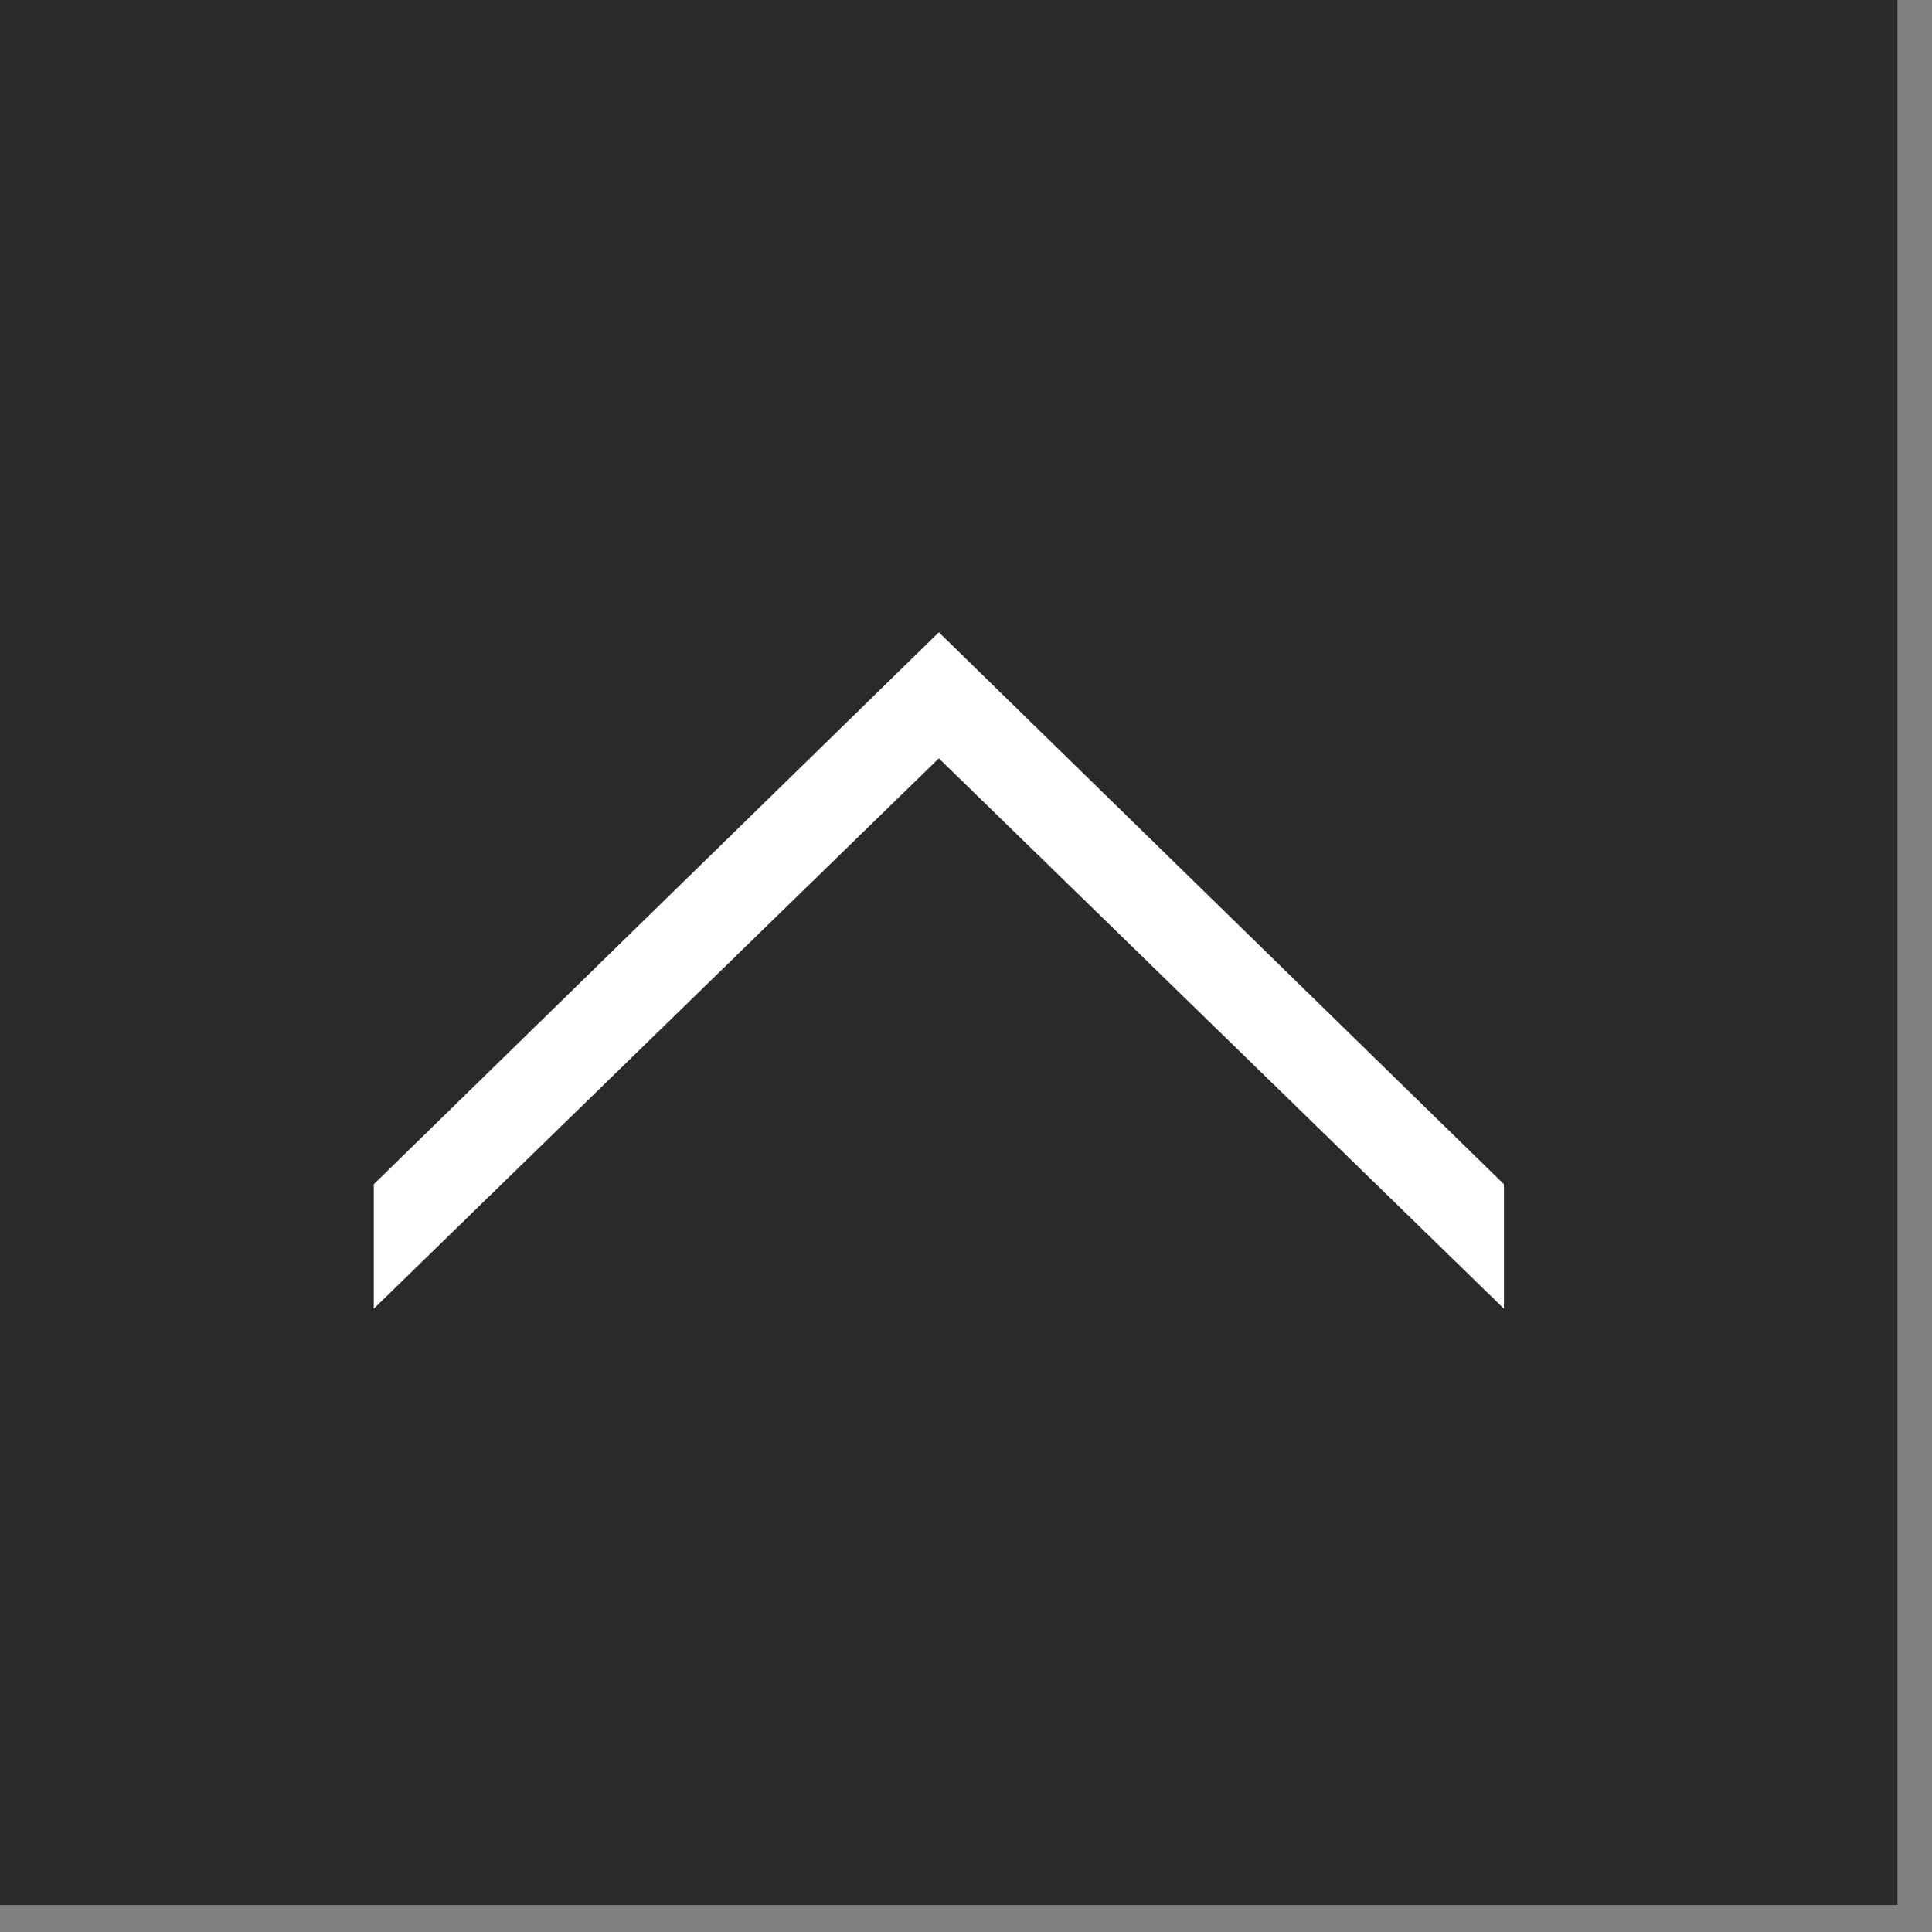 <?xml version="1.0" encoding="UTF-8" standalone="no"?><!DOCTYPE svg PUBLIC "-//W3C//DTD SVG 1.1//EN" "http://www.w3.org/Graphics/SVG/1.1/DTD/svg11.dtd"><svg width="100%" height="100%" viewBox="0 0 40 40" version="1.1" xmlns="http://www.w3.org/2000/svg" xmlns:xlink="http://www.w3.org/1999/xlink" xml:space="preserve" xmlns:serif="http://www.serif.com/" style="fill-rule:evenodd;clip-rule:evenodd;stroke-linejoin:round;stroke-miterlimit:2"><rect x="0" y="0" width="40" height="40" fill="#808080" stroke="none"/><g transform="matrix(1,0,0,1,-9456,-3035.15)"><g transform="matrix(1.333,0,0,2.477,6999,1240)"><g transform="matrix(0.262,0,0,0.269,1698.07,445.283)"><rect x="552" y="1038.02" width="114.458" height="60" style="fill:rgb(42,42,42)"/></g></g><g transform="matrix(1.333,0,0,2.477,6999,1240)"><g id="Up" transform="matrix(0.477,9.48924e-33,5.87712e-33,0.257,1758.1,630.939)"><path d="M209,385.5L190.6,403.451L190.6,407.5L209,389.6L227.4,407.5L227.4,403.451L209,385.5Z" style="fill:white;fill-rule:nonzero"/></g></g></g></svg>